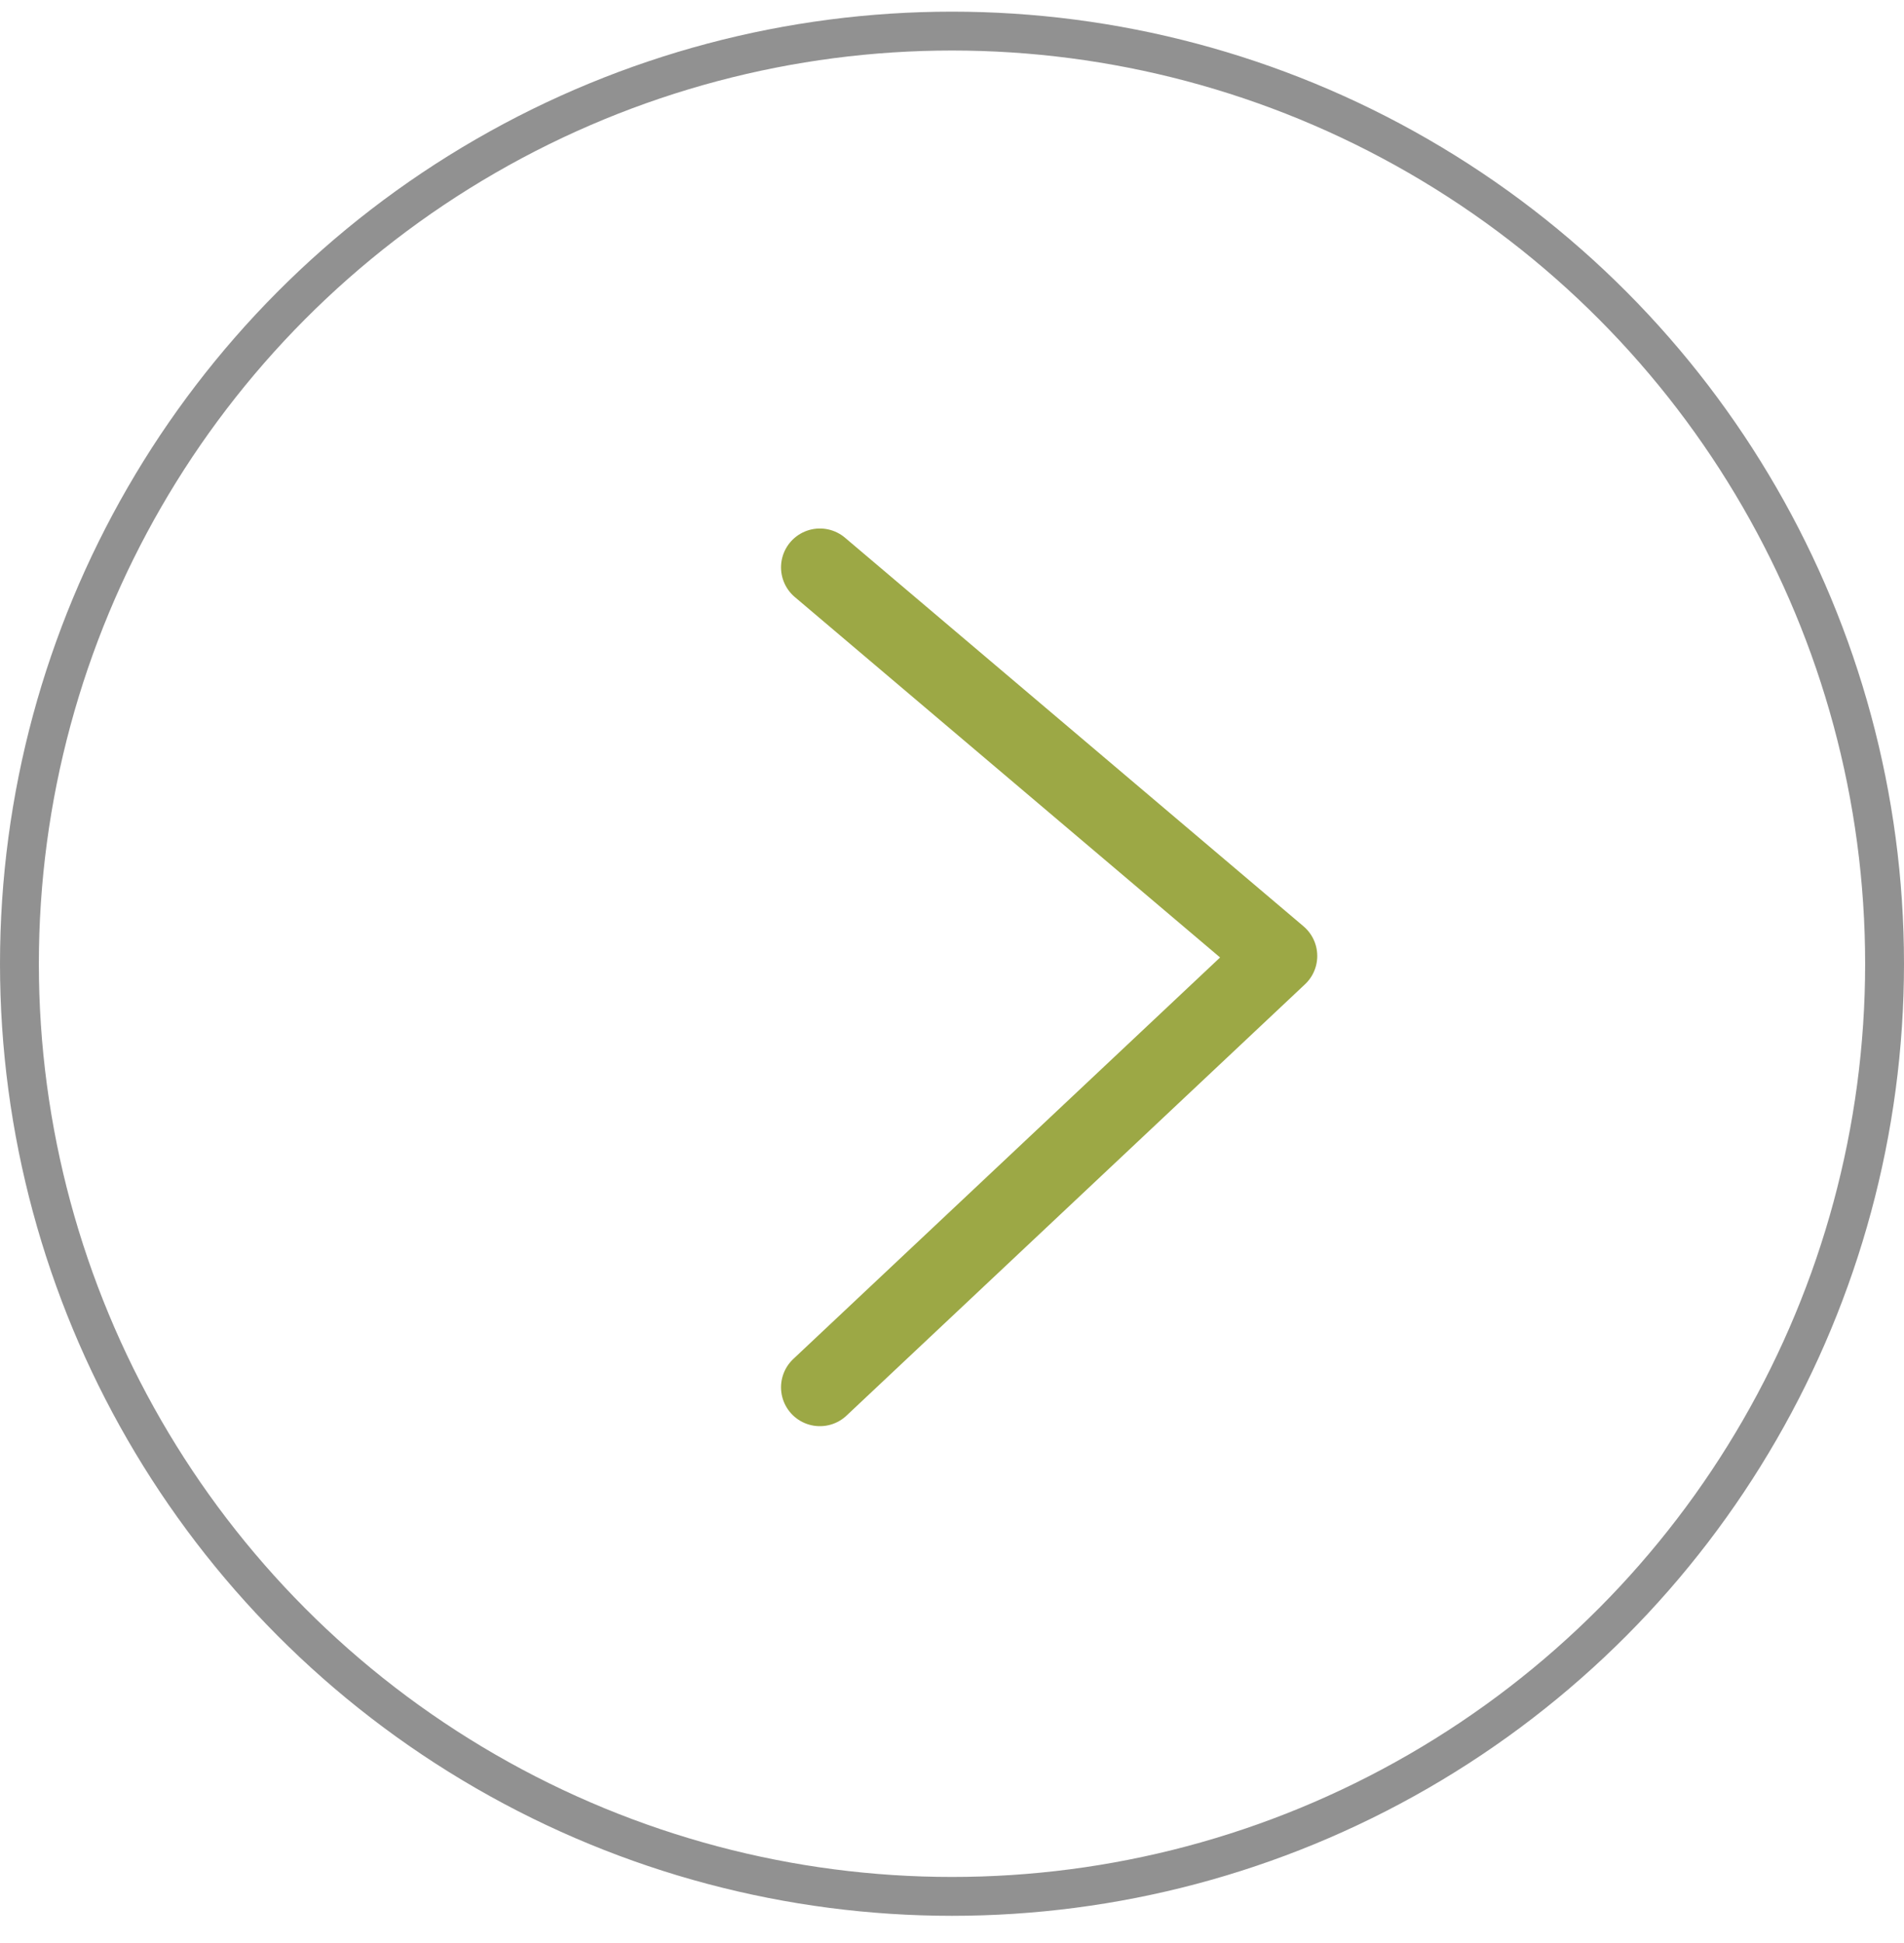 <?xml version="1.0" encoding="utf-8"?>
<!-- Generator: Adobe Illustrator 24.2.1, SVG Export Plug-In . SVG Version: 6.00 Build 0)  -->
<svg version="1.1" id="Layer_1" xmlns="http://www.w3.org/2000/svg" xmlns:xlink="http://www.w3.org/1999/xlink" x="0px" y="0px"
	 viewBox="0 0 49 50" style="enable-background:new 0 0 49 50;" xml:space="preserve">
<style type="text/css">
	.st0{fill:none;stroke:#252525;stroke-opacity:0.5;}
	.st1{fill:none;stroke:#9CA845;stroke-width:2;stroke-linecap:round;stroke-linejoin:round;}
</style>
<circle class="st0" cx="24.5" cy="24.8" r="24"/>
<path class="st1" d="M21.1,35.7l11.8-11.1l-11.8-10"/>
</svg>
